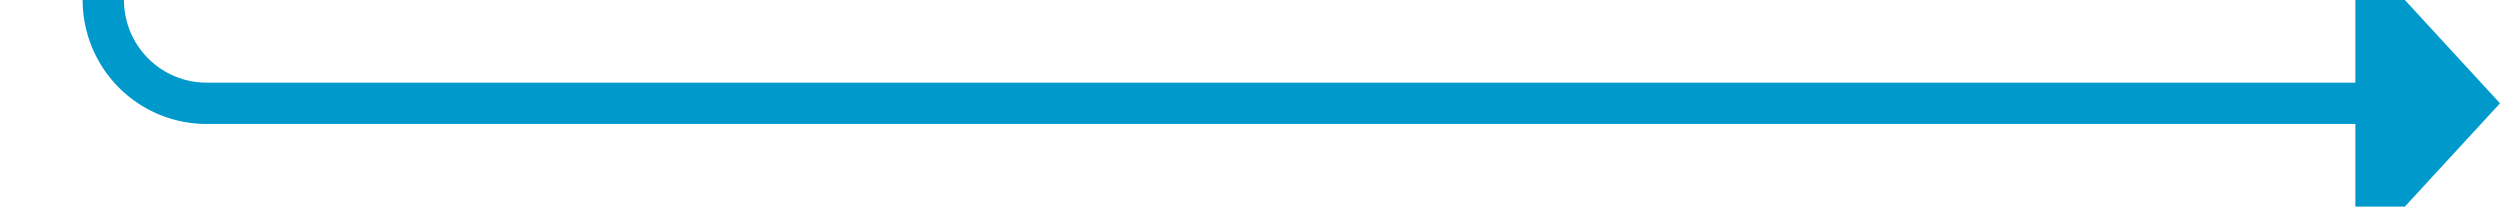 ﻿<?xml version="1.0" encoding="utf-8"?>
<svg version="1.1" xmlns:xlink="http://www.w3.org/1999/xlink" width="121px" height="10px" preserveAspectRatio="xMinYMid meet" viewBox="292 2091 121 8" xmlns="http://www.w3.org/2000/svg">
  <path d="M 212 946  L 292 946  A 5 5 0 0 1 297 951 L 297 2090  A 5 5 0 0 0 302 2095 L 407 2095  " stroke-width="2" stroke-dasharray="0" stroke="rgba(0, 153, 204, 1)" fill="none" class="stroke" />
  <path d="M 406 2102.6  L 413 2095  L 406 2087.4  L 406 2102.6  Z " fill-rule="nonzero" fill="rgba(0, 153, 204, 1)" stroke="none" class="fill" />
</svg>